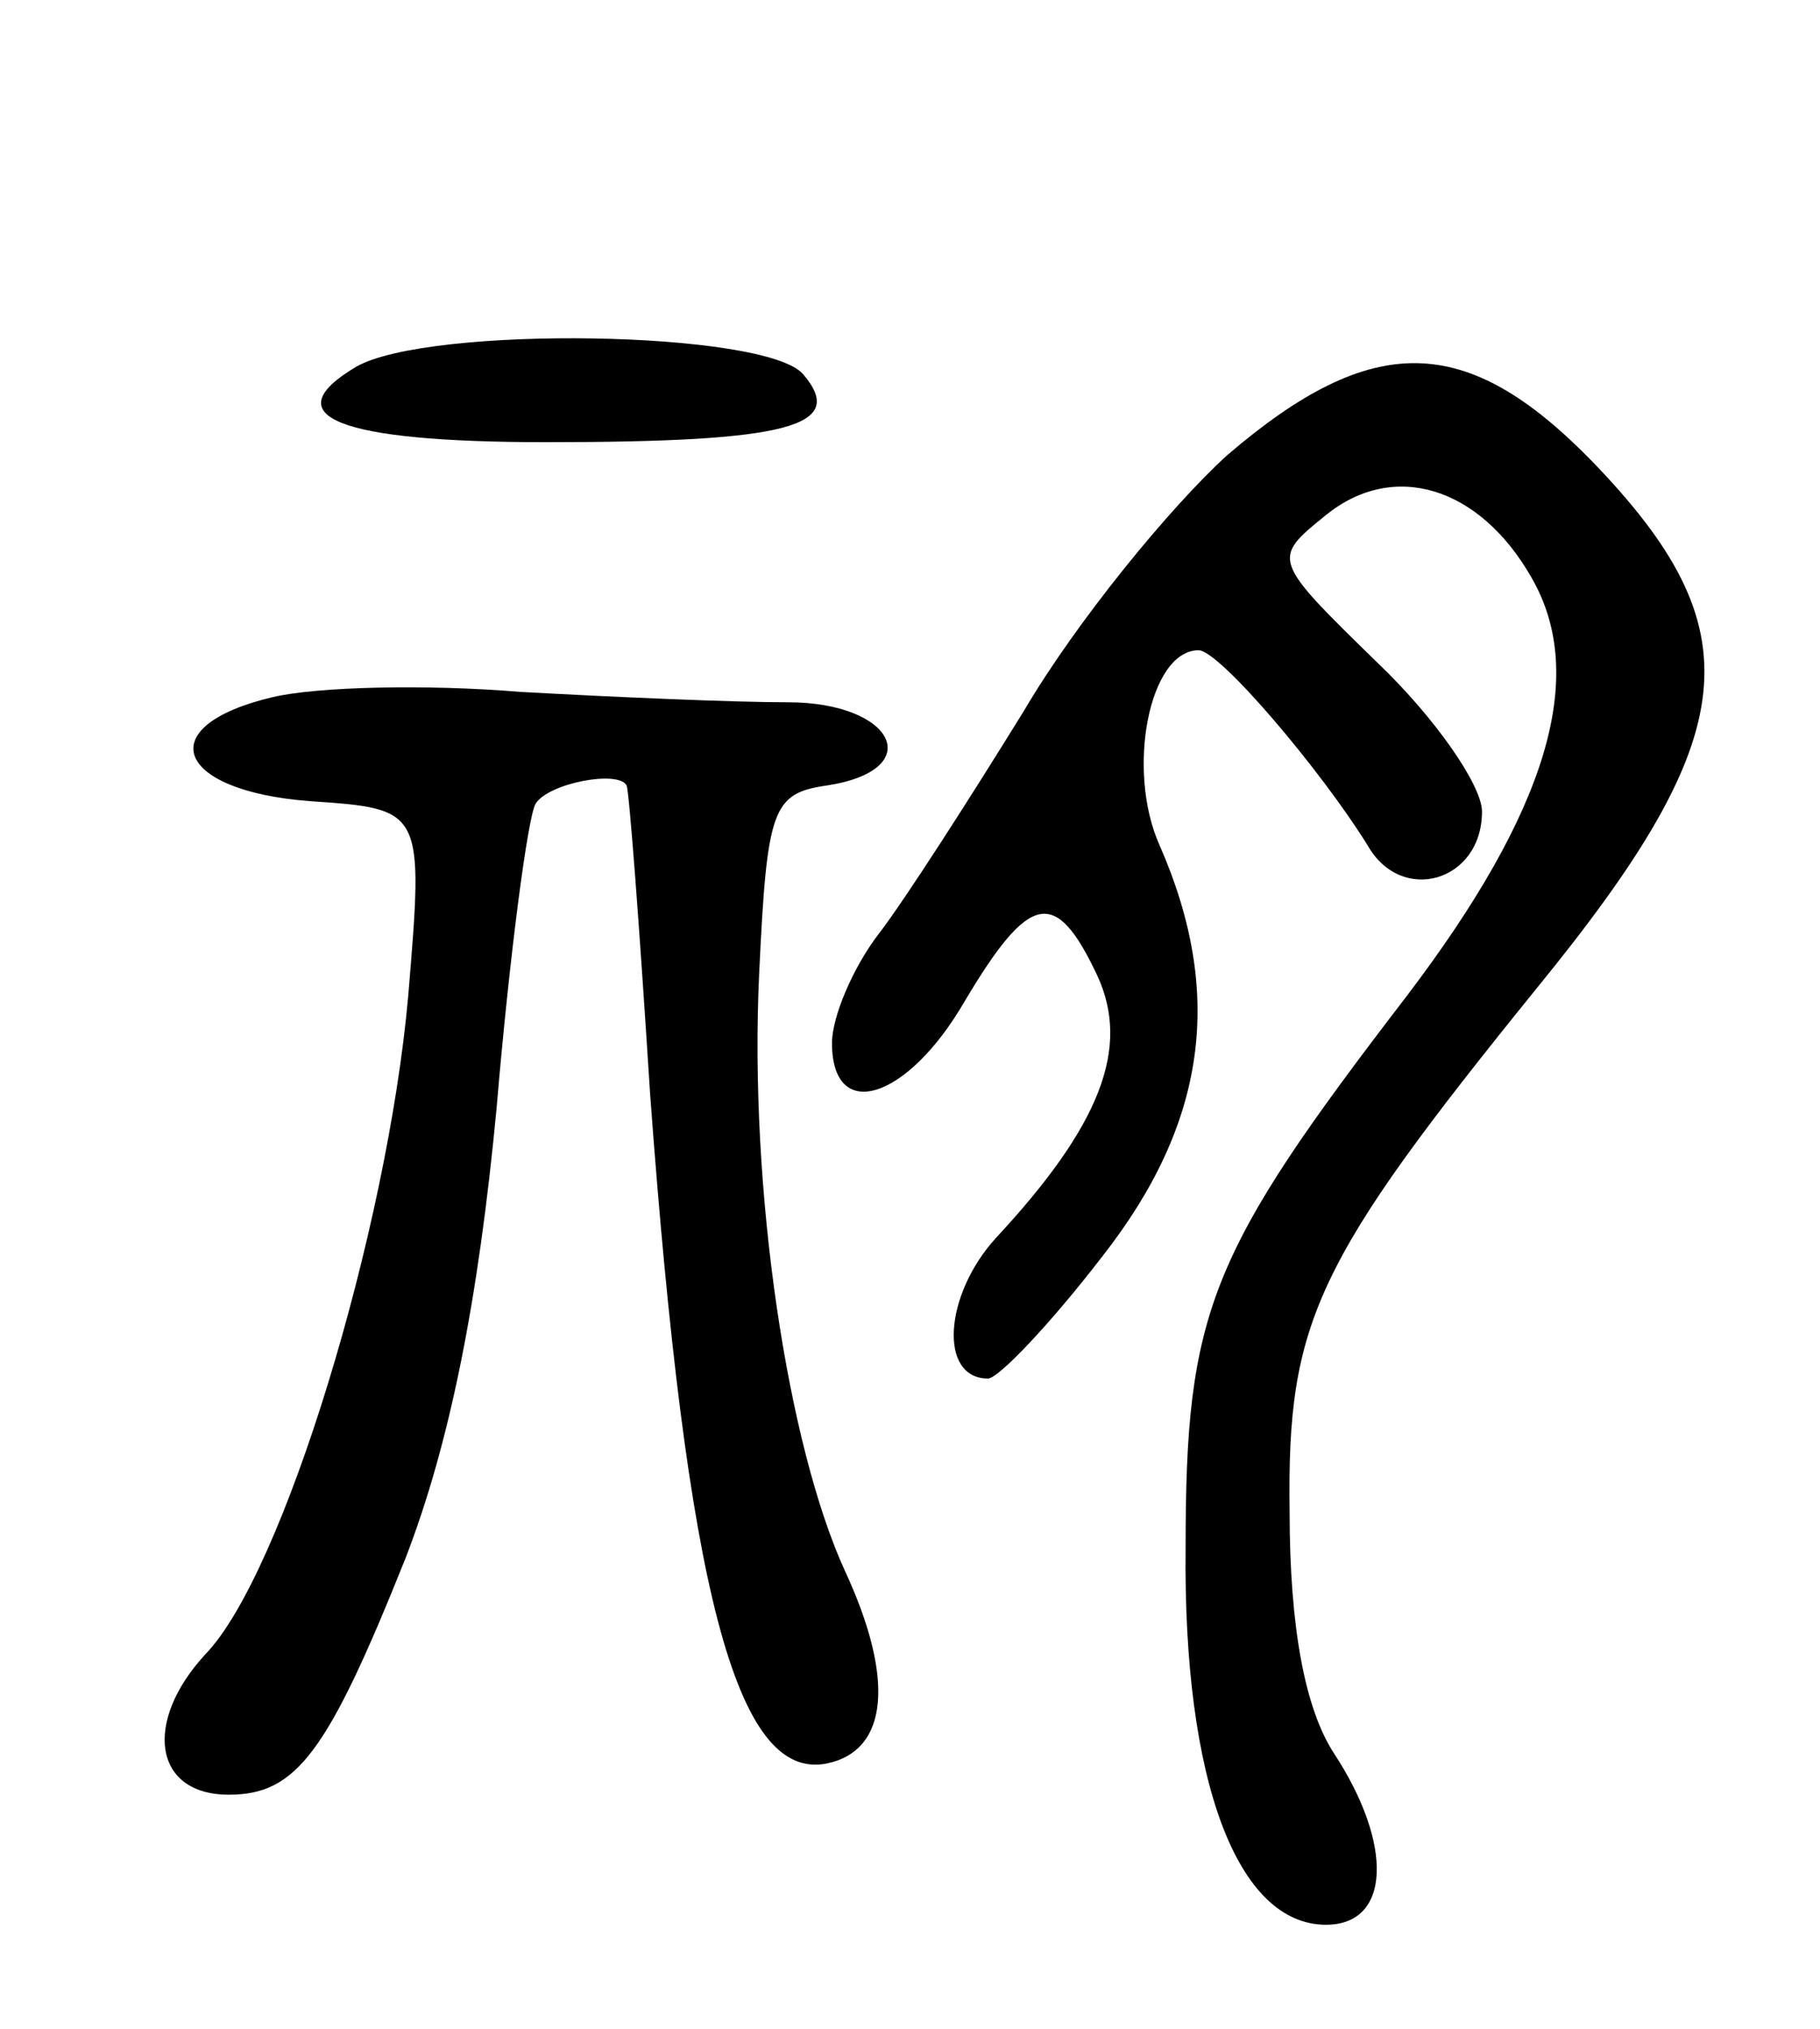 <svg version="1.0" xmlns="http://www.w3.org/2000/svg"
 width="70pt" height="78pt" viewBox="0 0 70 78"
 preserveAspectRatio="xMidYMid meet">
<g transform="translate(0,78) scale(0.1,-0.1)"
fill="#000000" stroke="none">
<path d="M137 639 c-32 -19 -7 -29 73 -29 93 0 116 6 99 26 -14 17 -144 19
-172 3z"/>
<path d="M472 605 c-22 -20 -58 -64 -78 -98 -21 -34 -46 -73 -56 -86 -10 -13
-18 -32 -18 -42 0 -31 29 -22 51 16 25 42 35 44 51 10 13 -28 1 -58 -39 -101
-20 -22 -22 -54 -3 -54 4 0 24 21 44 47 40 51 47 101 22 158 -13 29 -4 75 15
75 8 0 47 -46 65 -75 13 -23 44 -14 44 13 0 10 -18 36 -40 57 -41 40 -41 40
-20 57 26 21 59 11 79 -24 22 -38 6 -90 -48 -161 -76 -99 -85 -121 -85 -212
-1 -90 20 -145 54 -145 25 0 26 31 3 66 -11 17 -17 48 -17 93 -1 73 10 96 95
201 80 98 84 138 21 203 -48 49 -84 50 -140 2z"/>
<path d="M105 512 c-47 -11 -38 -36 14 -40 44 -3 44 -3 38 -75 -8 -90 -48
-222 -78 -253 -24 -26 -20 -54 9 -54 26 0 38 16 68 91 17 44 28 99 35 173 5
59 12 112 15 117 5 8 32 13 35 7 1 -2 5 -55 9 -118 14 -191 33 -265 68 -258
24 5 26 33 7 74 -22 48 -37 146 -33 230 3 63 5 69 26 72 39 6 26 32 -15 32
-21 0 -67 2 -103 4 -36 3 -78 2 -95 -2z"/>
</g>
</svg>
